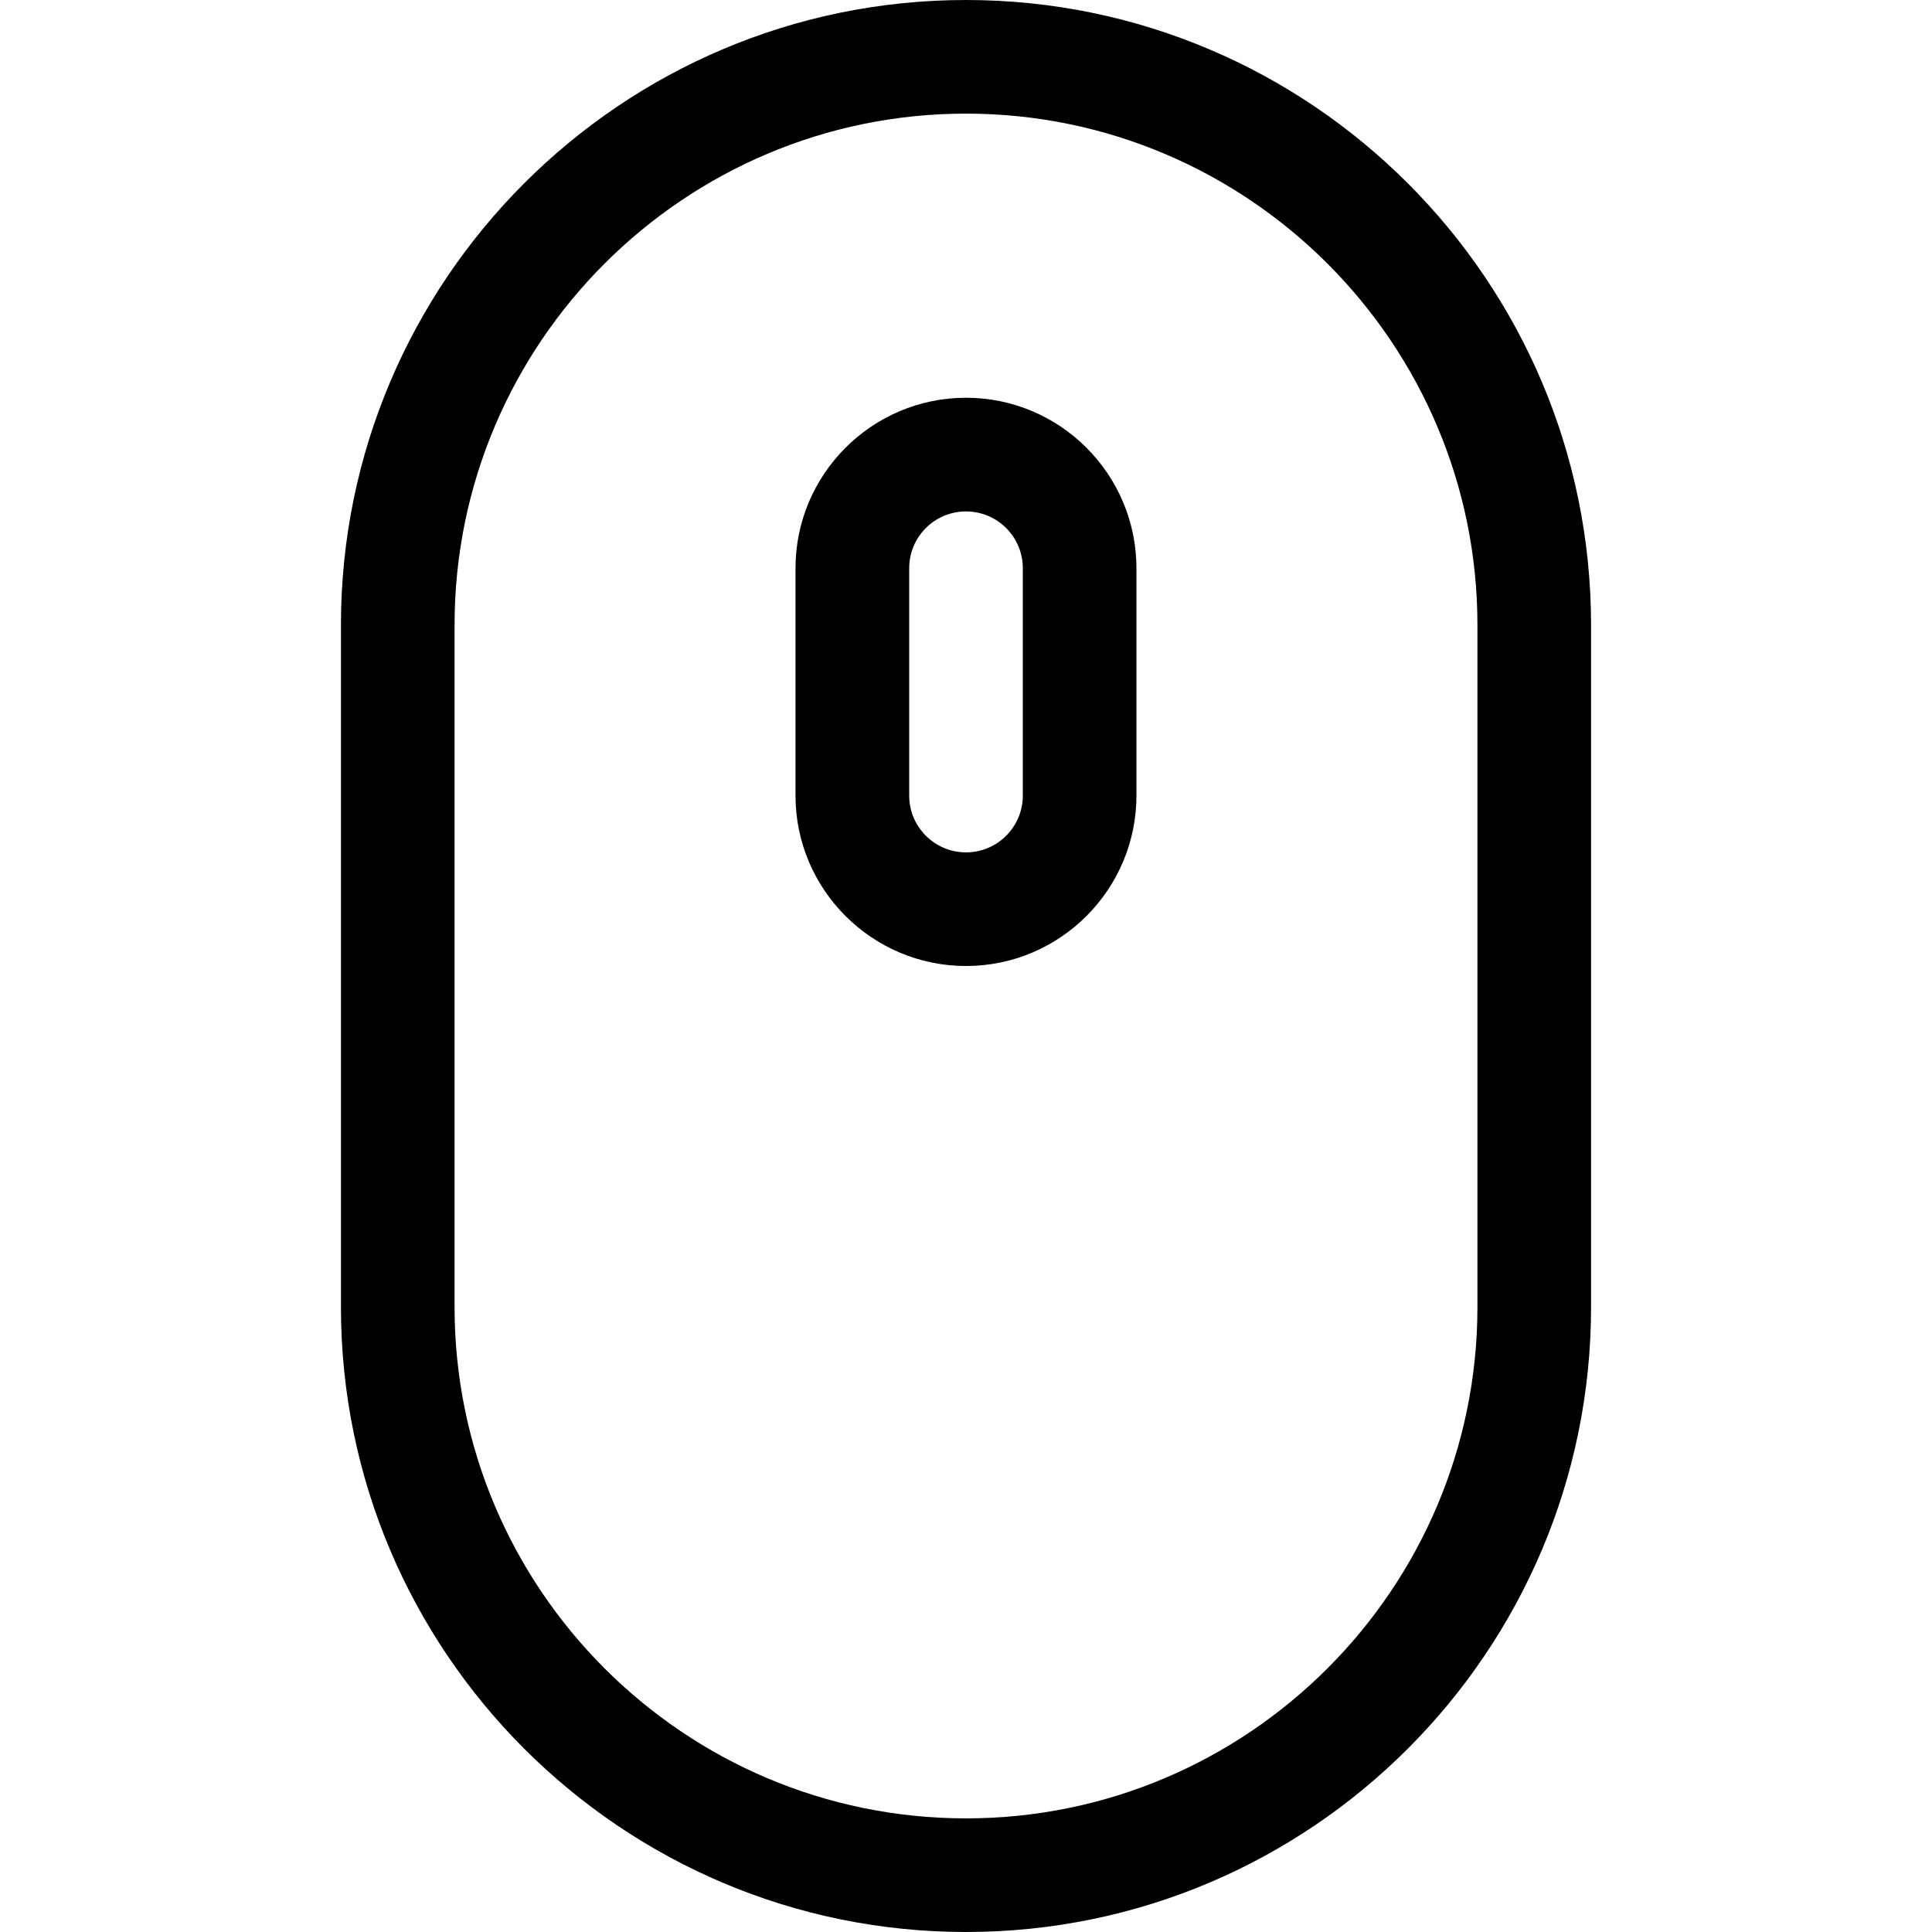 <svg width="32" height="32" viewBox="0 0 32 32" fill="none" xmlns="http://www.w3.org/2000/svg">
<path d="M16 0C10.291 0 5.647 4.644 5.647 10.353V21.647C5.647 27.356 10.291 32 16 32C21.709 32 26.353 27.356 26.353 21.647V10.353C26.353 4.644 21.709 0 16 0ZM24.471 21.647C24.471 26.317 20.67 30.118 16 30.118C11.33 30.118 7.529 26.317 7.529 21.647V10.353C7.529 5.683 11.33 1.882 16 1.882C20.67 1.882 24.471 5.683 24.471 10.353V21.647ZM16 6.588C14.443 6.588 13.176 7.855 13.176 9.412V13.177C13.176 14.733 14.443 16 16 16C17.557 16 18.823 14.733 18.823 13.177V9.412C18.823 7.855 17.557 6.588 16 6.588ZM16.941 13.177C16.941 13.696 16.52 14.118 16 14.118C15.48 14.118 15.059 13.696 15.059 13.177V9.412C15.059 8.892 15.48 8.471 16 8.471C16.52 8.471 16.941 8.892 16.941 9.412V13.177Z" fill="black"/>
</svg>
